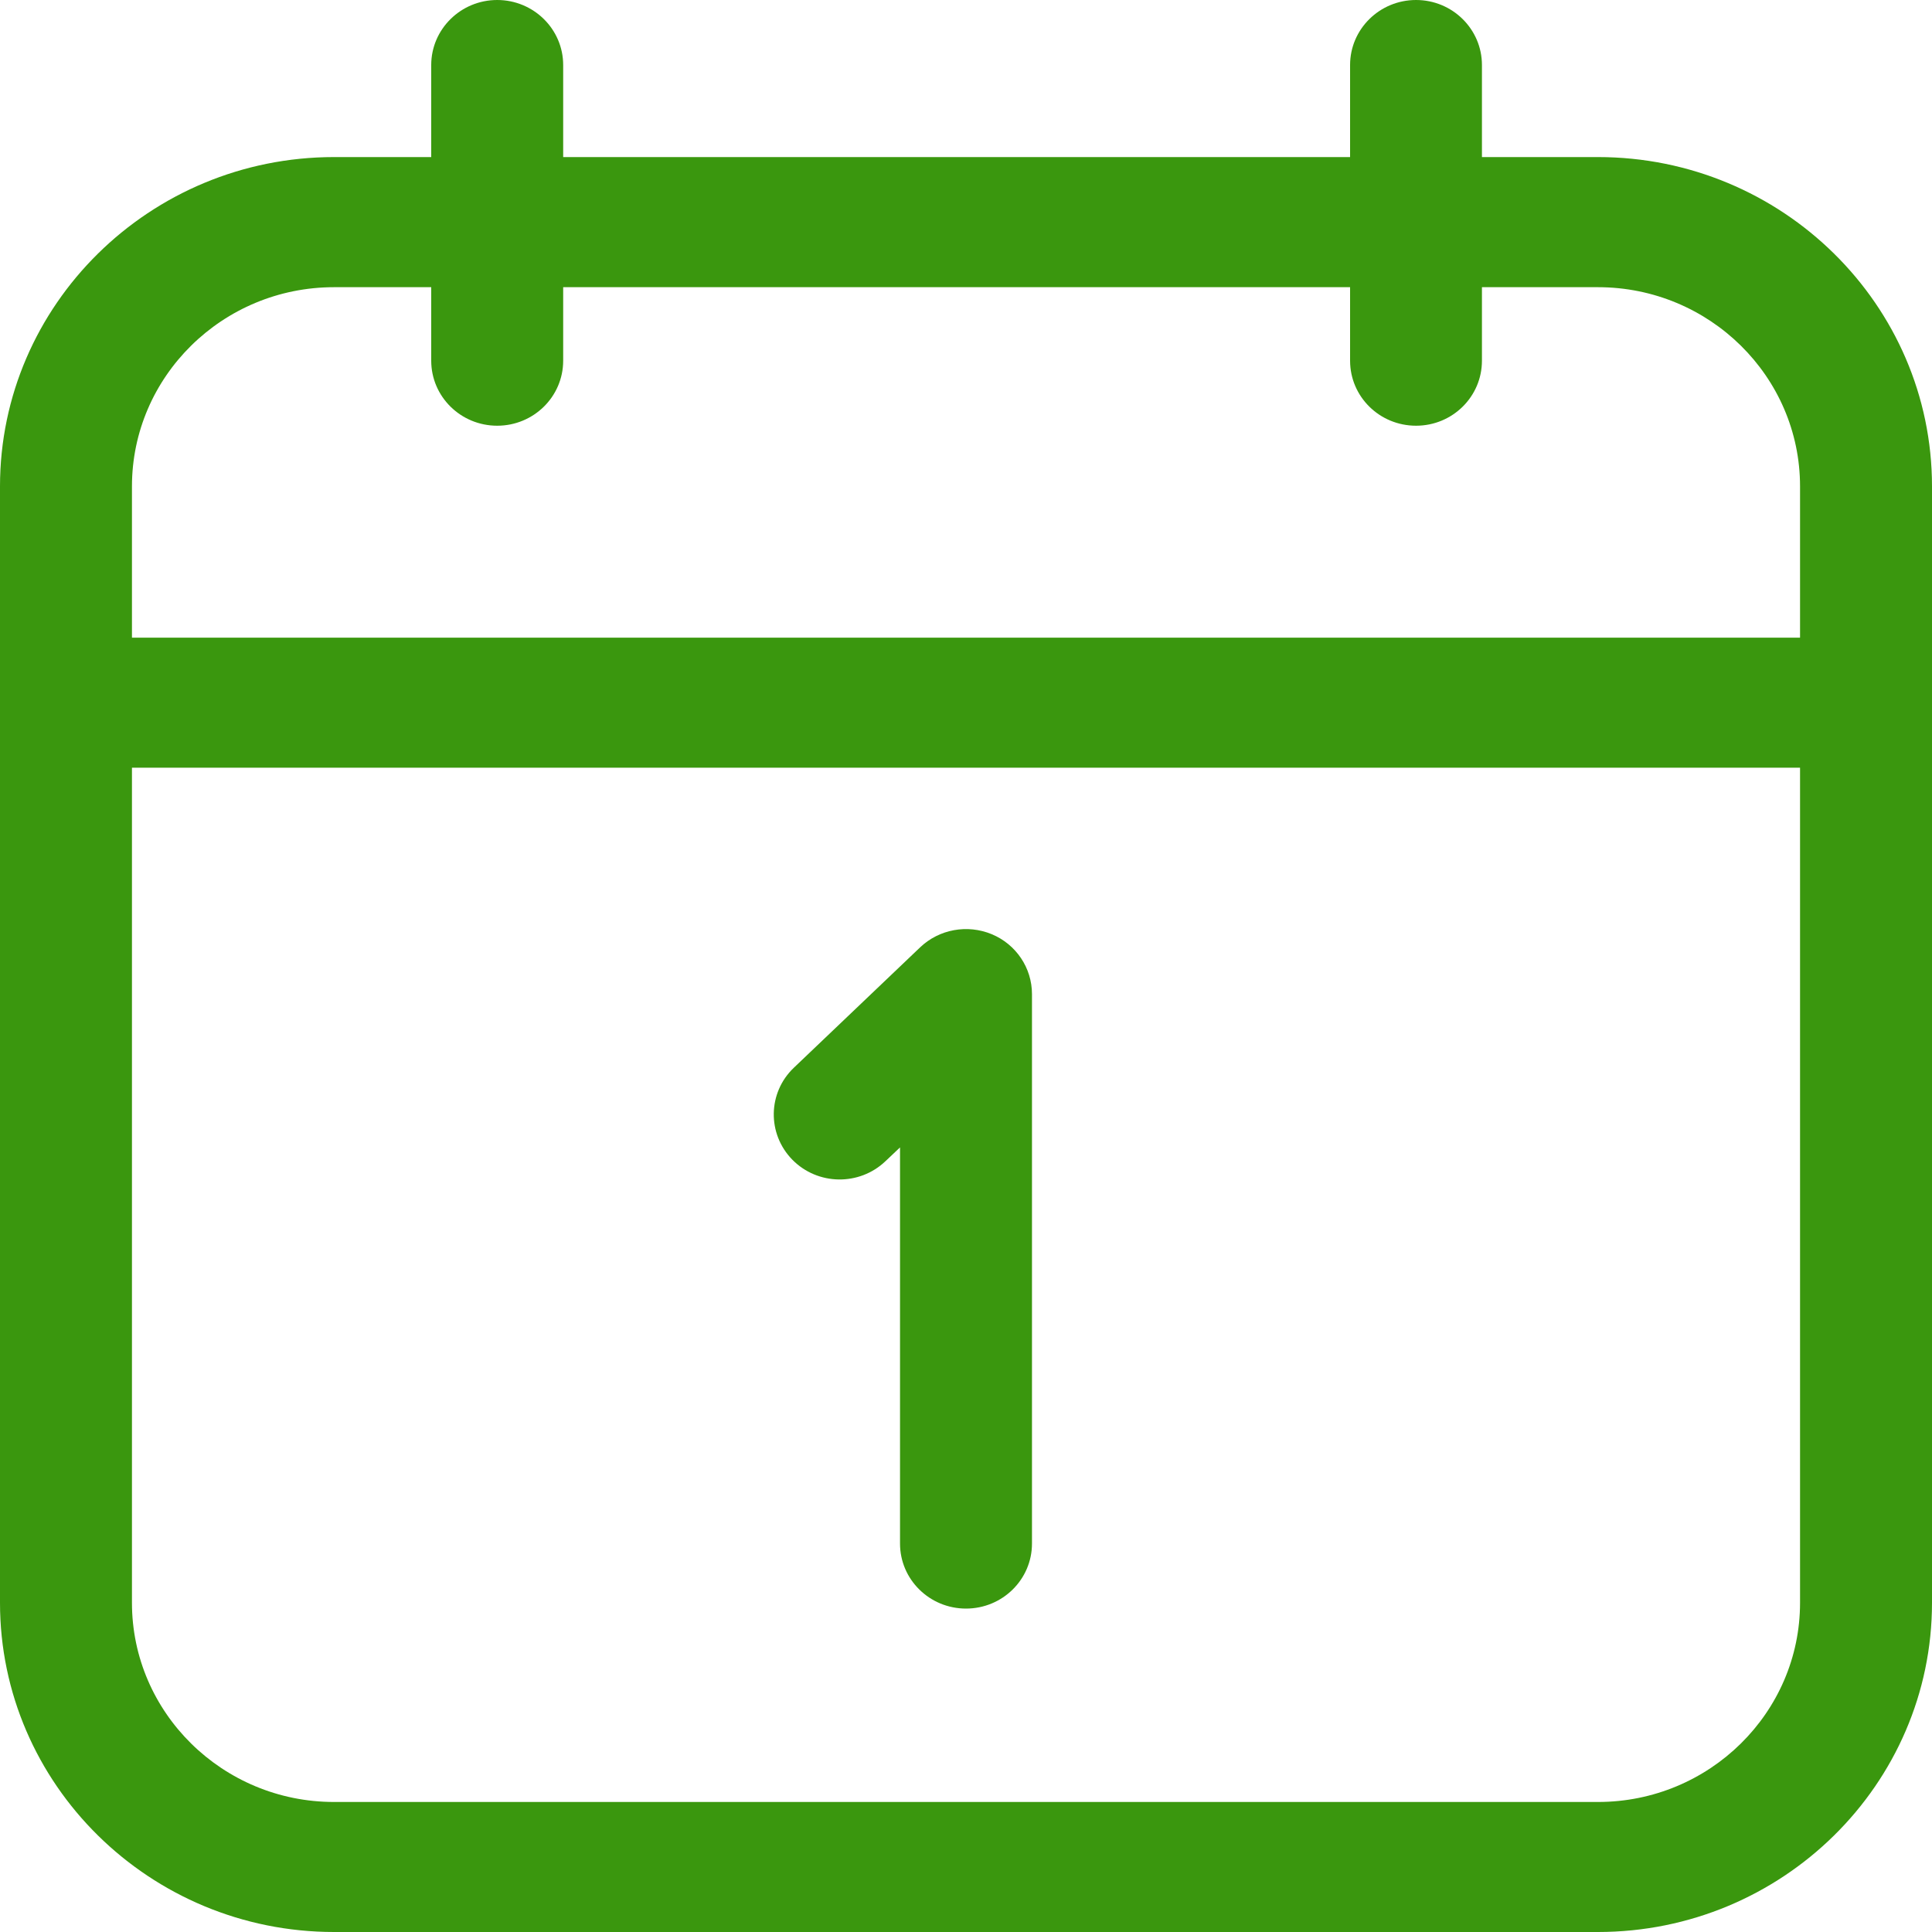 <?xml version="1.0" encoding="UTF-8"?>
<svg width="20px" height="20px" viewBox="0 0 20 20" version="1.1" xmlns="http://www.w3.org/2000/svg" xmlns:xlink="http://www.w3.org/1999/xlink">
    <title>icons / Vários / 16 / Produtos TAP Copy 26</title>
    <defs>
        <path d="M9.167,12.02 L9.317,11.878 L9.317,15.979 C9.317,16.351 9.623,16.652 10,16.652 C10.377,16.652 10.683,16.351 10.683,15.979 L10.683,10.291 C10.683,10.02 10.519,9.776 10.267,9.671 C10.014,9.566 9.722,9.619 9.525,9.807 L8.218,11.053 C7.947,11.311 7.94,11.737 8.202,12.005 C8.464,12.272 8.896,12.279 9.167,12.02 Z M18.634,6.601 L1.366,6.601 L1.366,5.035 C1.366,3.898 2.304,2.973 3.458,2.973 L4.464,2.973 L4.464,3.734 C4.464,4.106 4.77,4.407 5.147,4.407 C5.524,4.407 5.83,4.106 5.83,3.734 L5.83,2.973 L13.976,2.973 L13.976,3.734 C13.976,4.106 14.281,4.407 14.659,4.407 C15.036,4.407 15.341,4.106 15.341,3.734 L15.341,2.973 L16.542,2.973 C17.696,2.973 18.634,3.898 18.634,5.035 L18.634,6.601 Z M18.634,16.592 C18.634,17.729 17.696,18.654 16.542,18.654 L3.458,18.654 C2.304,18.654 1.366,17.729 1.366,16.592 L1.366,7.947 L18.634,7.947 L18.634,16.592 Z M16.542,1.626 L15.341,1.626 L15.341,0.673 C15.341,0.302 15.036,0 14.659,0 C14.281,0 13.976,0.302 13.976,0.673 L13.976,1.626 L5.83,1.626 L5.83,0.673 C5.83,0.302 5.524,0 5.147,0 C4.77,0 4.464,0.302 4.464,0.673 L4.464,1.626 L3.458,1.626 C1.551,1.626 0,3.155 0,5.035 L0,16.592 C0,18.471 1.551,20 3.458,20 L16.542,20 C18.449,20 20,18.471 20,16.592 L20,5.035 C20,3.155 18.449,1.626 16.542,1.626 Z" id="path-1"></path>
    </defs>
    <g id="Menu" stroke="none" stroke-width="1" fill="none" fill-rule="evenodd">
        <g id="1920---Menu---Reservar-e-gerir-Copy" transform="translate(-391, -128)">
            <g id="Group-13-Copy" transform="translate(358, 96)">
                <g id="icons-/-Vários-/-16-/-Produtos-TAP-Copy-26" transform="translate(33, 32)">
                    <mask id="mask-2" fill="white">
                        <use xlink:href="#path-1"></use>
                    </mask>
                    <use id="Booking" fill="#3A970E" fill-rule="nonzero" xlink:href="#path-1"></use>
                </g>
            </g>
        </g>
    </g>
</svg>